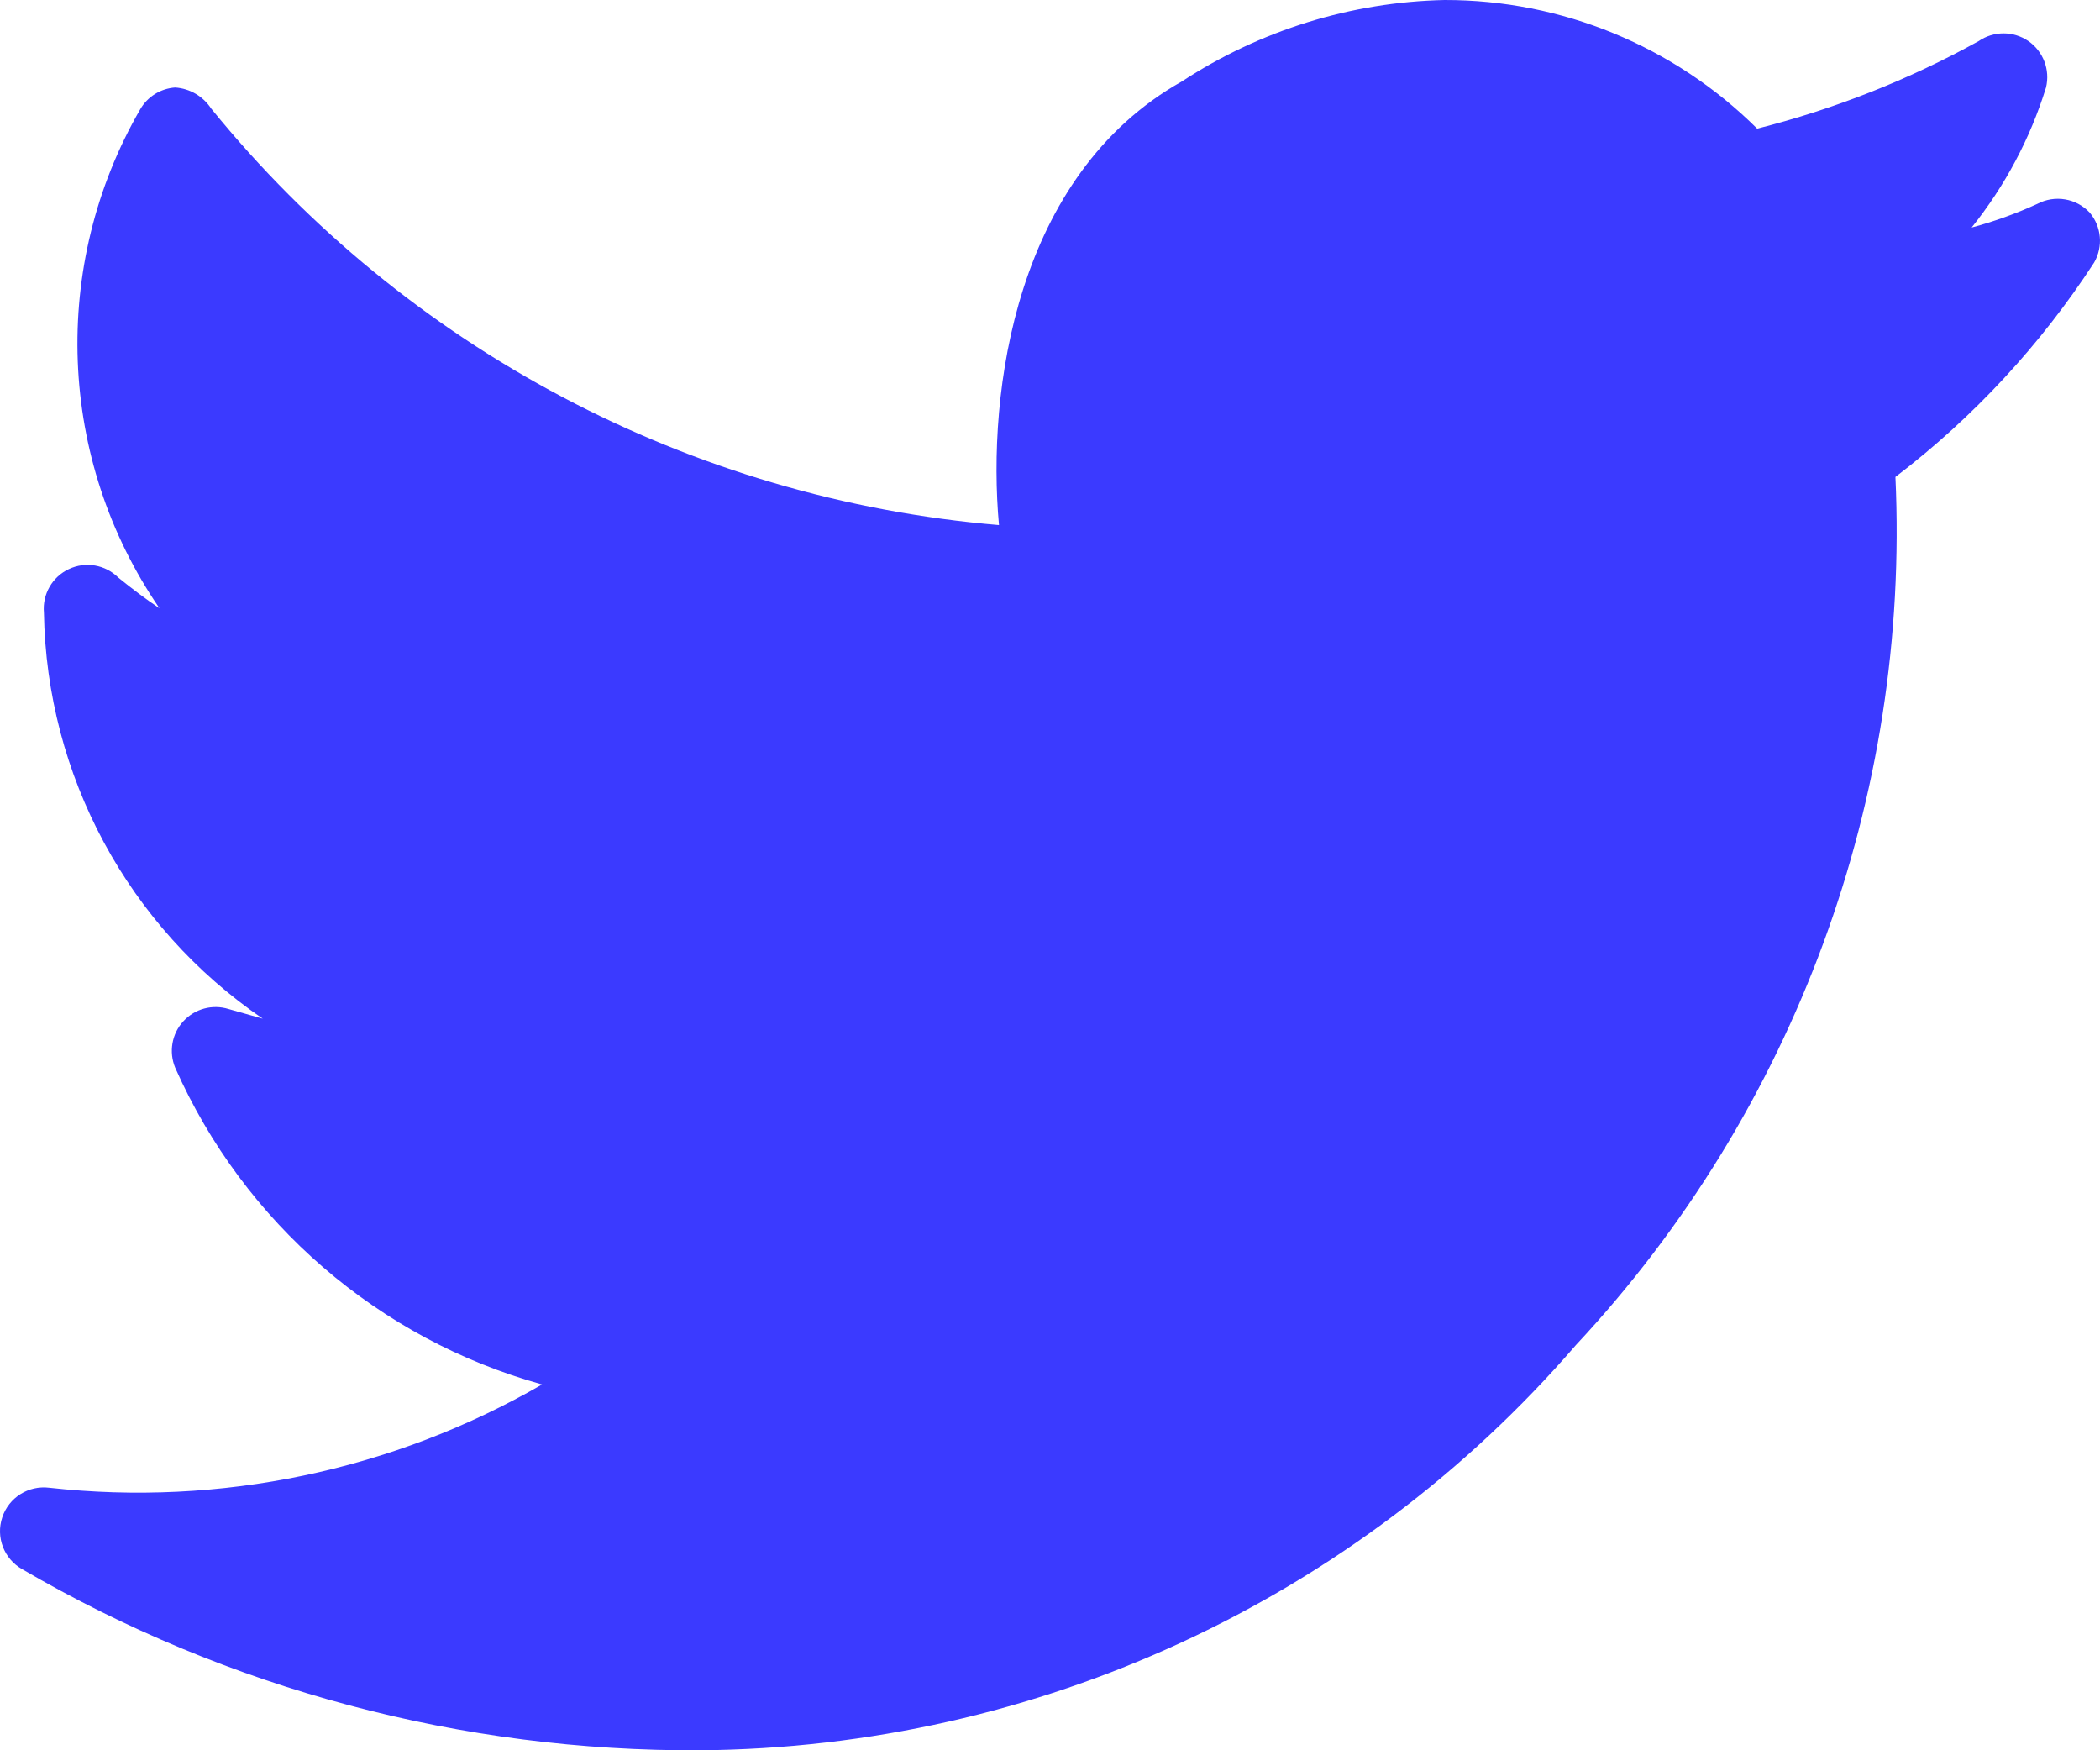 <?xml version="1.0" encoding="UTF-8"?>
<svg width="24px" height="20px" viewBox="0 0 24 20" version="1.1" xmlns="http://www.w3.org/2000/svg" xmlns:xlink="http://www.w3.org/1999/xlink">
    <!-- Generator: sketchtool 51.2 (57519) - http://www.bohemiancoding.com/sketch -->
    <title>E2673107-C4B3-48BC-A5E4-7248ADB4027D</title>
    <desc>Created with sketchtool.</desc>
    <defs></defs>
    <g id="Landing-page" stroke="none" stroke-width="1" fill="none" fill-rule="evenodd">
        <g id="Landing-Page" transform="translate(-1064, -4022)" fill="#3B3AFF" fill-rule="nonzero">
            <g id="twitter" transform="translate(1056, 4012)">
                <path d="M31.883,12.43 C31.729,12.265 31.483,12.224 31.283,12.33 C31.041,12.441 30.79,12.531 30.533,12.6 C30.914,12.125 31.203,11.582 31.383,11 C31.432,10.798 31.352,10.587 31.181,10.469 C31.01,10.352 30.784,10.352 30.613,10.47 C29.816,10.911 28.965,11.247 28.082,11.47 C27.133,10.527 25.848,9.998 24.51,10 C23.442,10.023 22.402,10.346 21.508,10.93 C19.607,12 19.277,14.47 19.417,16 C15.893,15.703 12.642,13.984 10.413,11.24 C10.321,11.1 10.169,11.011 10.002,11 C9.836,11.011 9.685,11.105 9.602,11.25 C8.572,13.034 8.657,15.251 9.822,16.95 C9.672,16.85 9.512,16.73 9.352,16.6 C9.203,16.452 8.977,16.413 8.787,16.503 C8.597,16.592 8.483,16.791 8.502,17 C8.532,18.861 9.465,20.591 11.003,21.64 L10.613,21.53 C10.427,21.472 10.225,21.527 10.094,21.671 C9.963,21.814 9.928,22.021 10.002,22.2 C10.788,23.973 12.326,25.301 14.195,25.82 C12.491,26.804 10.517,27.217 8.562,27 C8.325,26.971 8.101,27.112 8.026,27.338 C7.95,27.564 8.045,27.812 8.252,27.93 C10.604,29.302 13.282,30.016 16.005,30 C19.852,29.969 23.498,28.281 26.01,25.37 C28.513,22.689 29.83,19.113 29.662,15.45 C30.554,14.769 31.322,13.94 31.933,13 C32.038,12.818 32.018,12.591 31.883,12.43 Z" id="ic_twitter"></path>
            </g>
        </g>
    </g>
</svg>